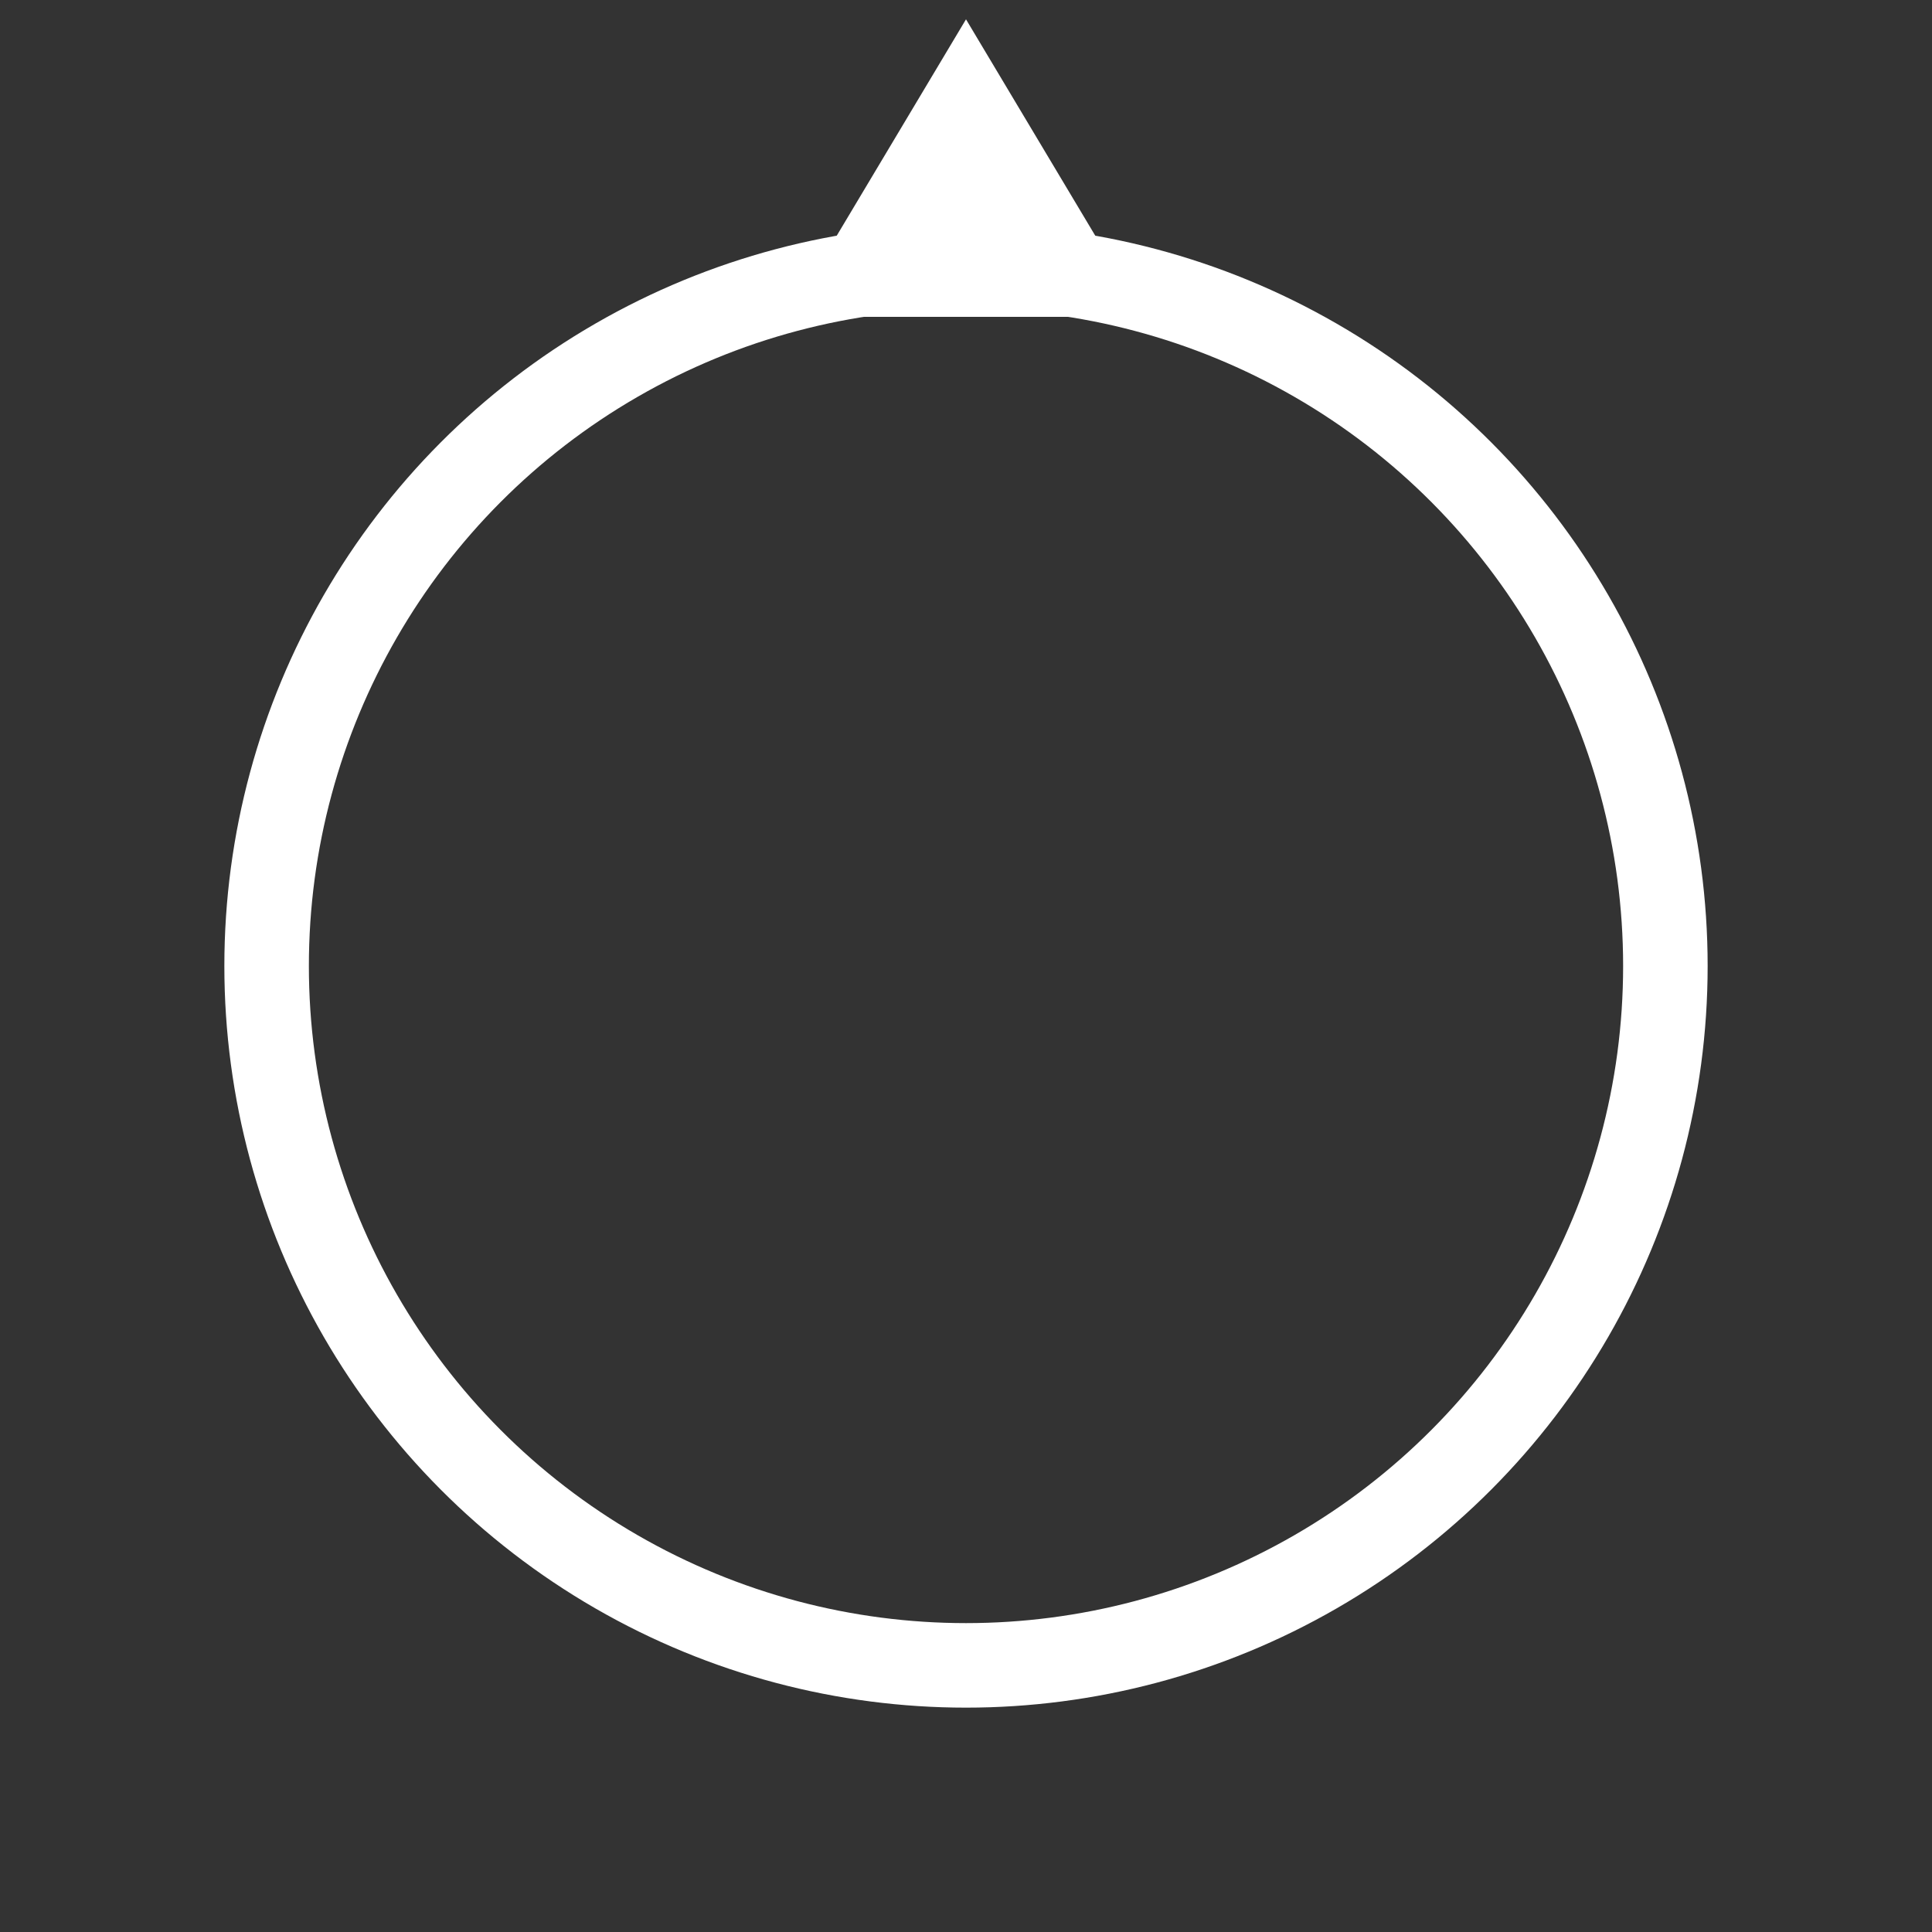 <?xml version="1.0" encoding="utf-8"?>
<!-- Generator: Adobe Illustrator 26.5.2, SVG Export Plug-In . SVG Version: 6.00 Build 0)  -->
<svg version="1.1" id="Layer_1" xmlns="http://www.w3.org/2000/svg" xmlns:xlink="http://www.w3.org/1999/xlink" x="0px" y="0px"
	 viewBox="0 0 100 100" enable-background="new 0 0 100 100" xml:space="preserve">
<rect x="0" y="0" width="100" height="100" fill="#333333" stroke="none"/>
<circle fill="none" cx="50" cy="50" r="50"/>
<circle fill="none" stroke="#FFFFFF" stroke-width="4.375" stroke-miterlimit="10" cx="50" cy="50" r="36.2"/>
<polygon fill="#FFFFFF" points="50,16.4 40.8,16.4 45.4,8.7 50,1 54.6,8.7 59.2,16.4 "/>
</svg>
